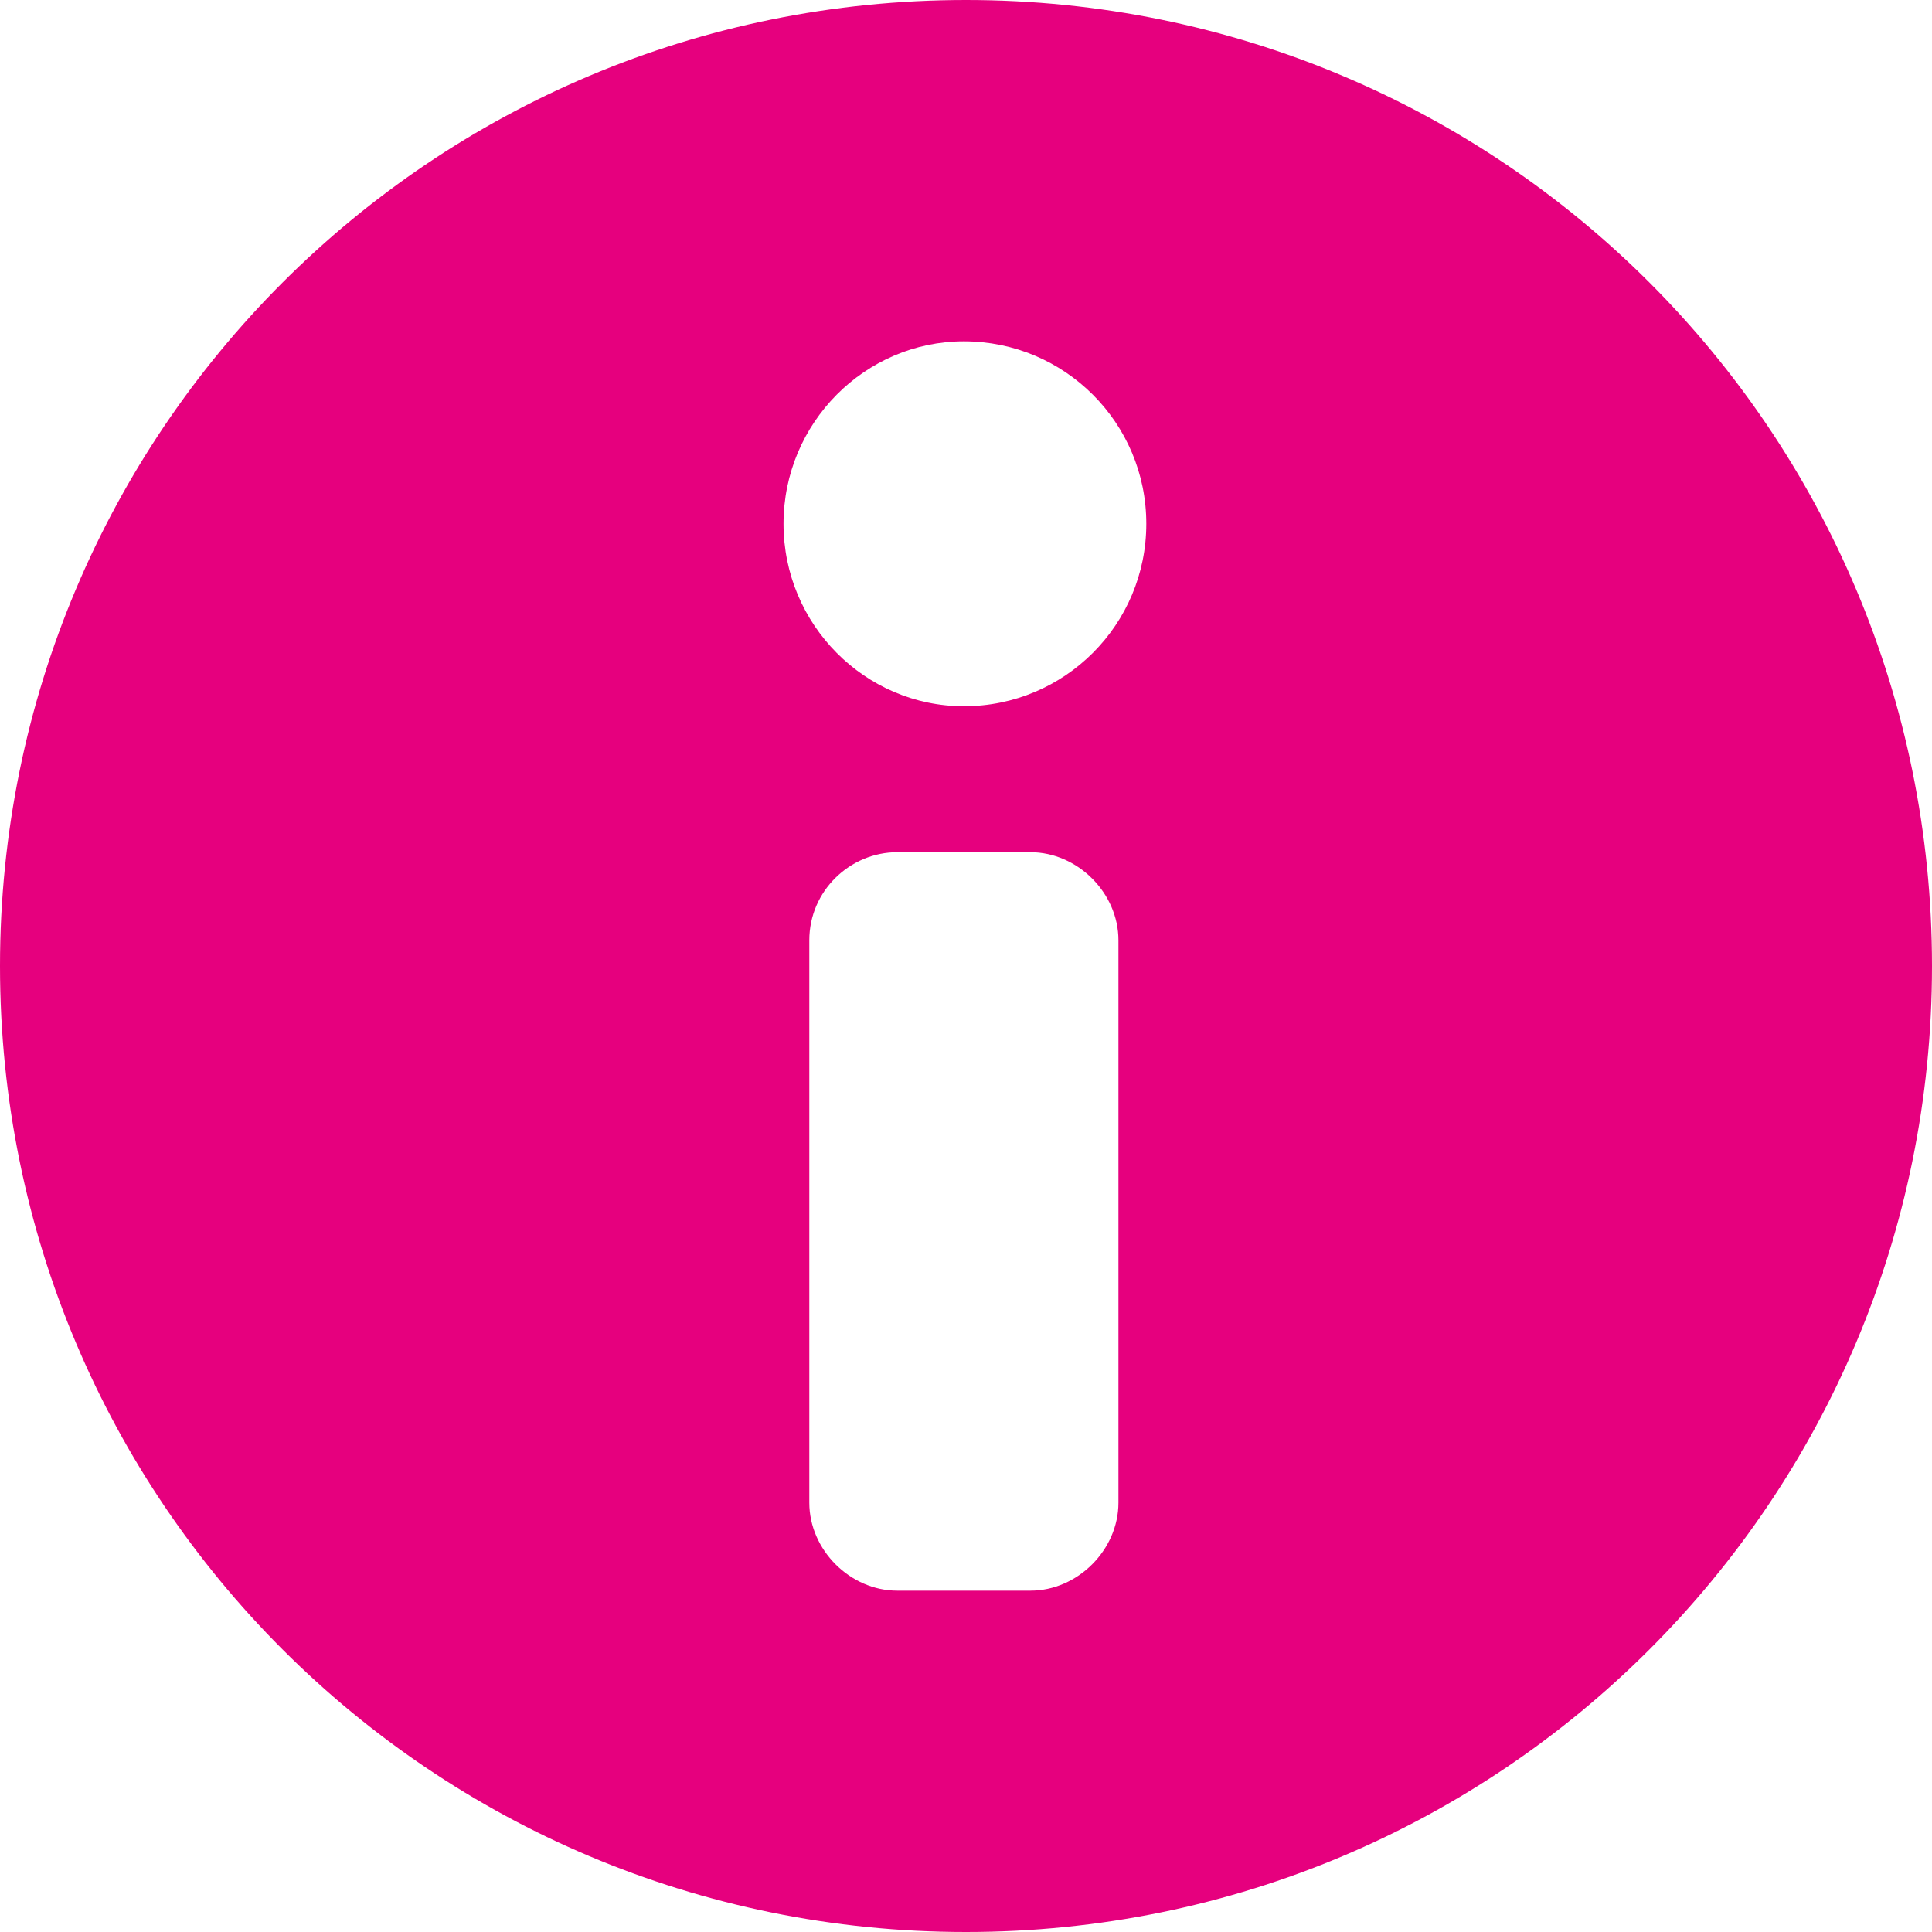 <?xml version="1.0" encoding="UTF-8" standalone="no"?>
<svg width="40px" height="40px" viewBox="0 0 40 40" version="1.1" xmlns="http://www.w3.org/2000/svg" xmlns:xlink="http://www.w3.org/1999/xlink" xmlns:sketch="http://www.bohemiancoding.com/sketch/ns">
    <!-- Generator: Sketch 3.4.4 (17249) - http://www.bohemiancoding.com/sketch -->
    <title>Imported Layers</title>
    <desc>Created with Sketch.</desc>
    <defs></defs>
    <g id="Page-1" stroke="none" stroke-width="1" fill="none" fill-rule="evenodd" sketch:type="MSPage">
        <g id="Landing-Sandy" sketch:type="MSArtboardGroup" transform="translate(-929, -602)" fill="#E6007E">
            <path d="M949,602 C937.933,602 929,610.933 929,622 C929,633.067 937.933,642 949,642 C960.067,642 969,633.067 969,622 C969,610.933 960.067,602 949,602 L949,602 Z M952.156,633.111 C952.156,634.089 951.311,634.933 950.333,634.933 L947.578,634.933 C946.6,634.933 945.756,634.089 945.756,633.111 L945.756,621.467 C945.756,620.444 946.6,619.644 947.578,619.644 L950.333,619.644 C951.311,619.644 952.156,620.489 952.156,621.467 L952.156,633.111 L952.156,633.111 Z M948.956,616.622 C946.911,616.622 945.222,614.933 945.222,612.844 C945.222,610.756 946.911,609.067 948.956,609.067 C951.044,609.067 952.733,610.756 952.733,612.844 C952.733,614.933 951.044,616.622 948.956,616.622 L948.956,616.622 Z" id="Imported-Layers" sketch:type="MSShapeGroup"></path>
        </g>
    </g>
</svg>
